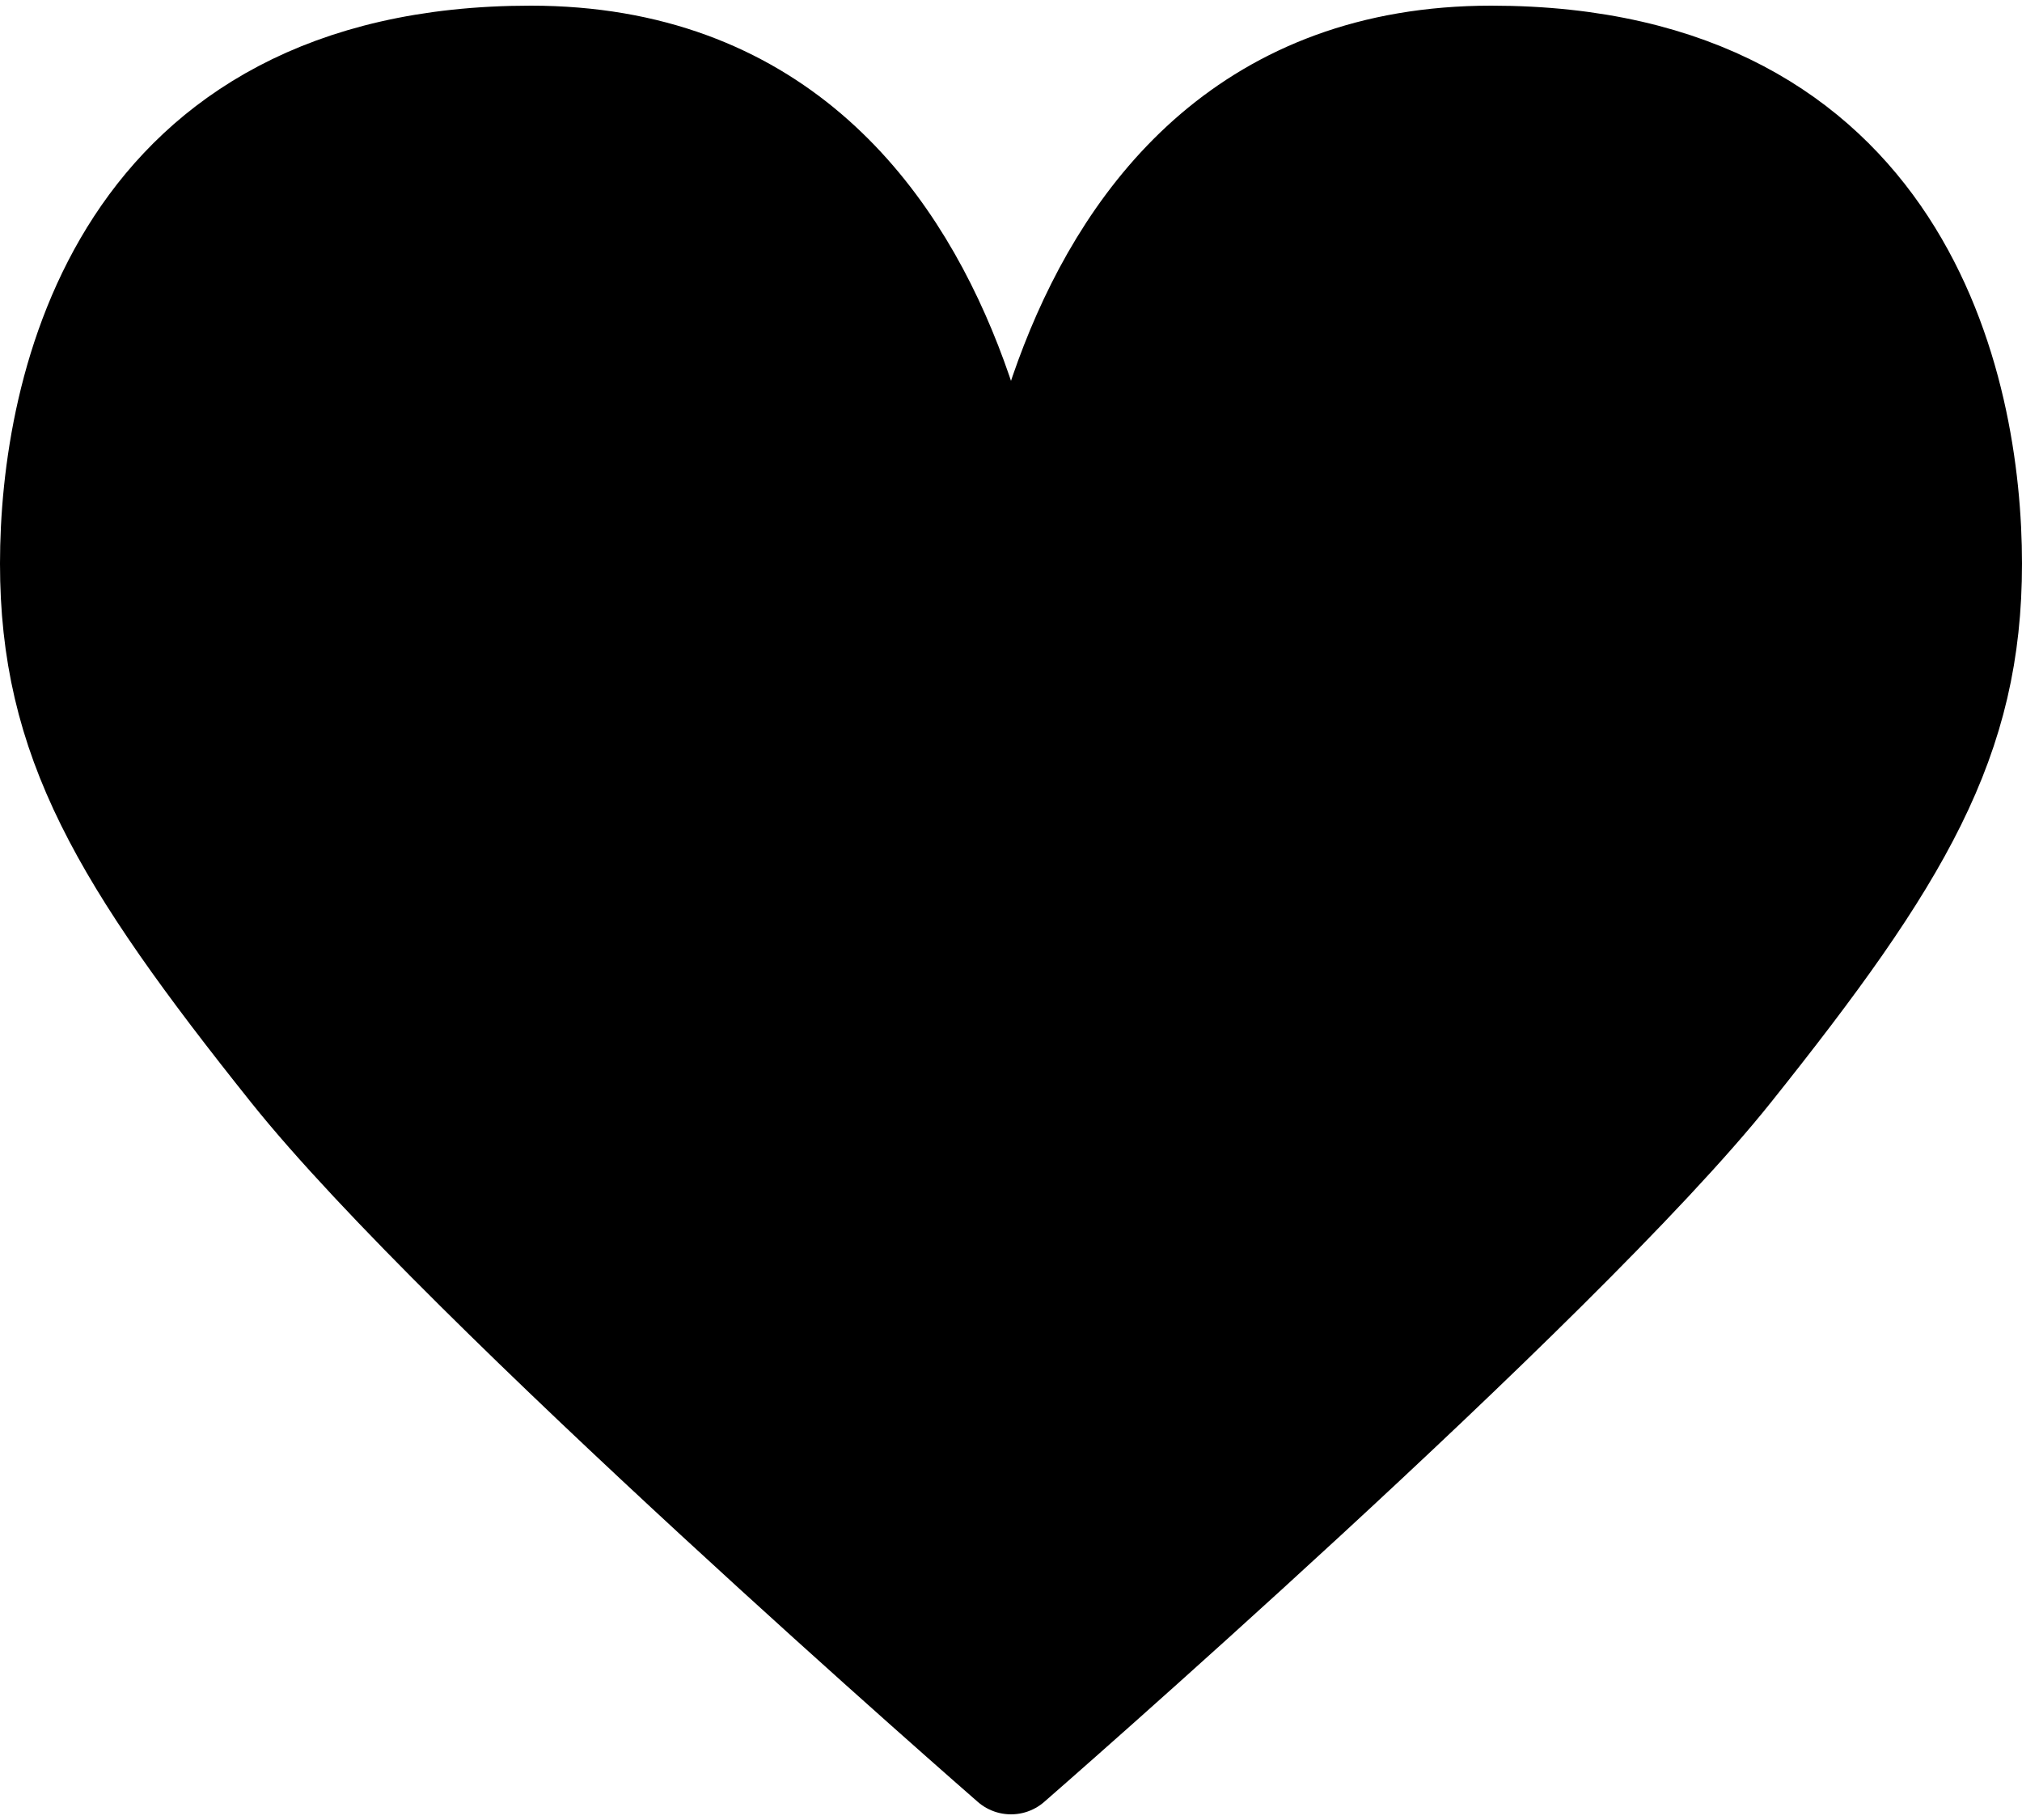 <svg width="20" height="18" viewBox="0 0 20 18" fill="none" xmlns="http://www.w3.org/2000/svg">
<g id="Vector 20">
<path d="M14.75 0.556C10 0.556 10 6.636 10 6.636C10 6.636 10 0.556 5.25 0.556C1.179 0.556 0.5 3.837 0.5 5.574C0.5 7.311 1.179 8.469 2.875 10.592C4.571 12.716 10 17.444 10 17.444C10 17.444 15.429 12.716 17.125 10.592C18.821 8.469 19.5 7.311 19.5 5.574C19.5 3.837 18.821 0.556 14.75 0.556Z" fill="#D9D9D9"/>
<path d="M14.75 0.556C10 0.556 10 6.636 10 6.636C10 6.636 10 0.556 5.25 0.556C1.179 0.556 0.5 3.837 0.5 5.574C0.5 7.311 1.179 8.469 2.875 10.592C4.571 12.716 10 17.444 10 17.444C10 17.444 15.429 12.716 17.125 10.592C18.821 8.469 19.5 7.311 19.5 5.574C19.5 3.837 18.821 0.556 14.75 0.556Z" fill="black"/>
<path d="M14.75 0.556C10 0.556 10 6.636 10 6.636C10 6.636 10 0.556 5.25 0.556C1.179 0.556 0.5 3.837 0.5 5.574C0.5 7.311 1.179 8.469 2.875 10.592C4.571 12.716 10 17.444 10 17.444C10 17.444 15.429 12.716 17.125 10.592C18.821 8.469 19.5 7.311 19.5 5.574C19.5 3.837 18.821 0.556 14.75 0.556Z" stroke="black" stroke-linecap="round" stroke-linejoin="round"/>
</g>
</svg>

